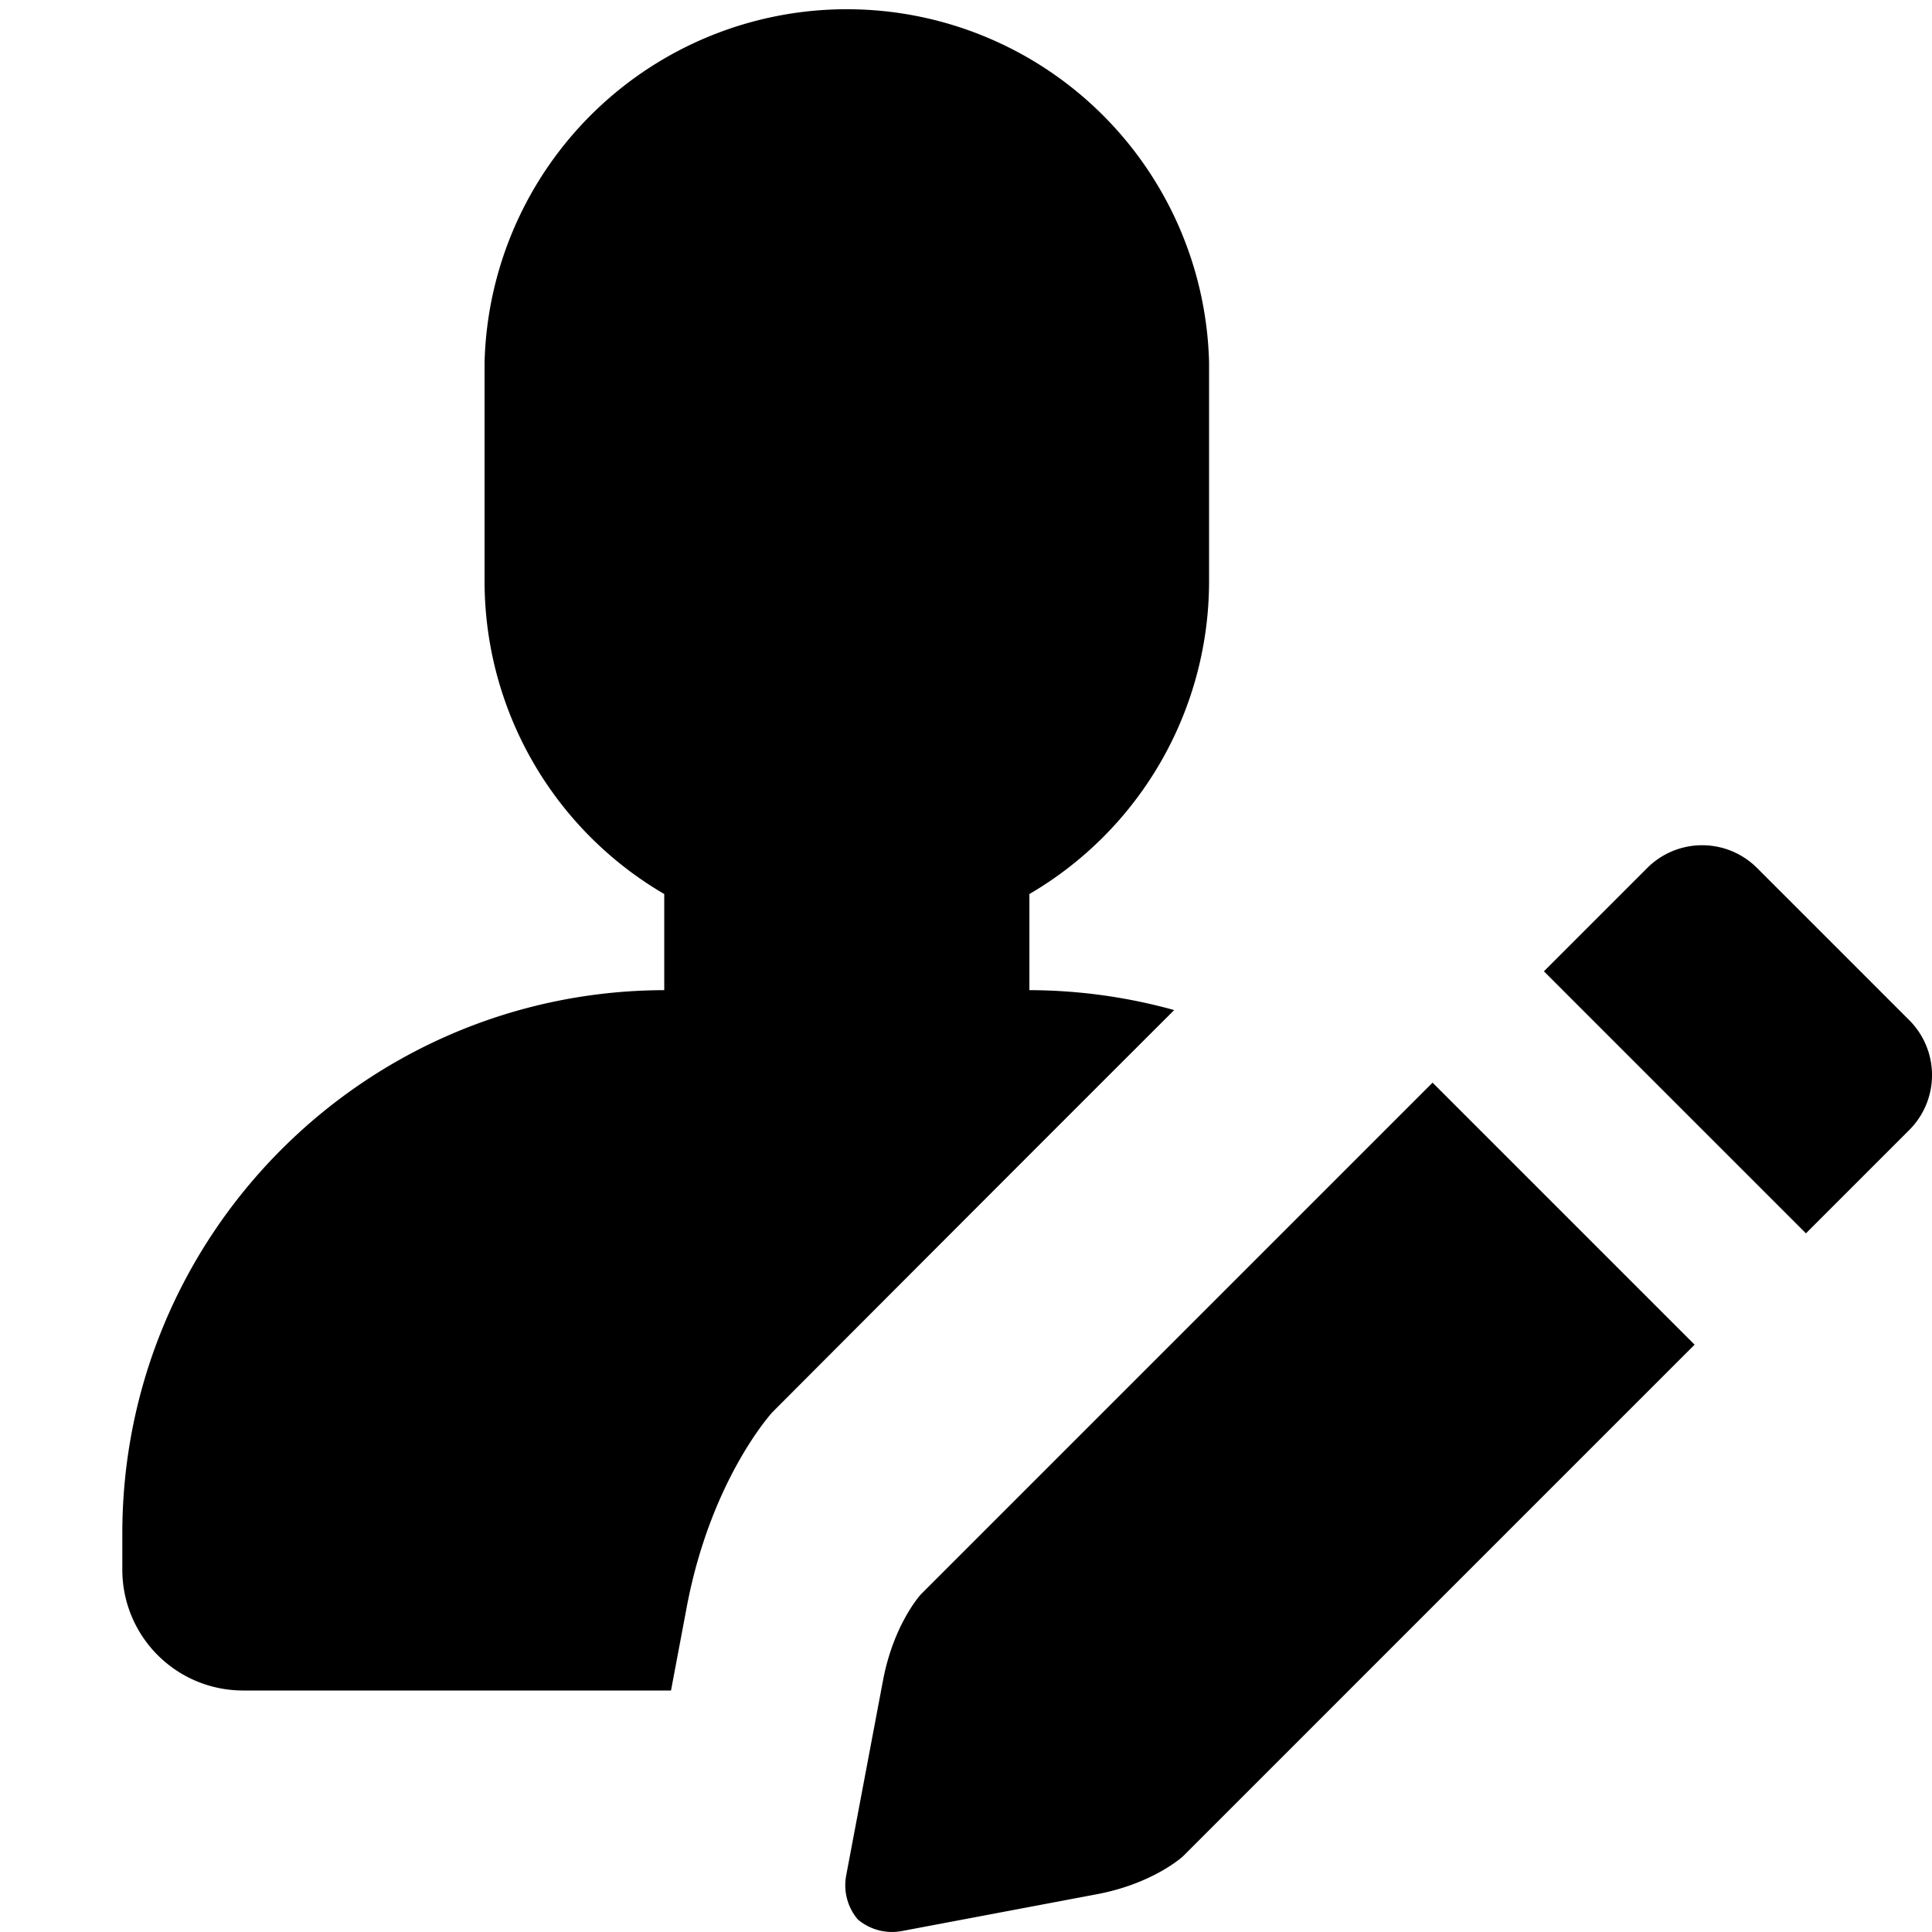 <svg xmlns="http://www.w3.org/2000/svg" width="16" height="16" viewBox="0 0 16 16">
  <path fill-rule="evenodd" d="M7.627 13.203l4.237-4.237 2.17 2.17-3.152 3.152-1.085 1.085c-.001.001-.243.225-.712.314l-1.621.306a.438.438 0 0 1-.36-.097.438.438 0 0 1-.097-.36l.306-1.621c.089-.468.312-.71.314-.712zM5.557 14H2.013a1 1 0 0 1-1-1v-.3c0-2.48 2.01-4.494 4.488-4.5v-.796a3 3 0 0 1-1.488-2.591V3a3.001 3.001 0 0 1 6 0v1.813a3 3 0 0 1-1.488 2.591V8.2a4.52 4.52 0 0 1 1.199.165 2477.73 2477.73 0 0 0-3.326 3.329c-.004.004-.509.552-.71 1.611L5.557 14zm8.994-6.812a.643.643 0 0 0-.909 0l-.856.856 2.17 2.17.856-.856a.643.643 0 0 0 0-.909l-1.261-1.261z"/>
</svg>
